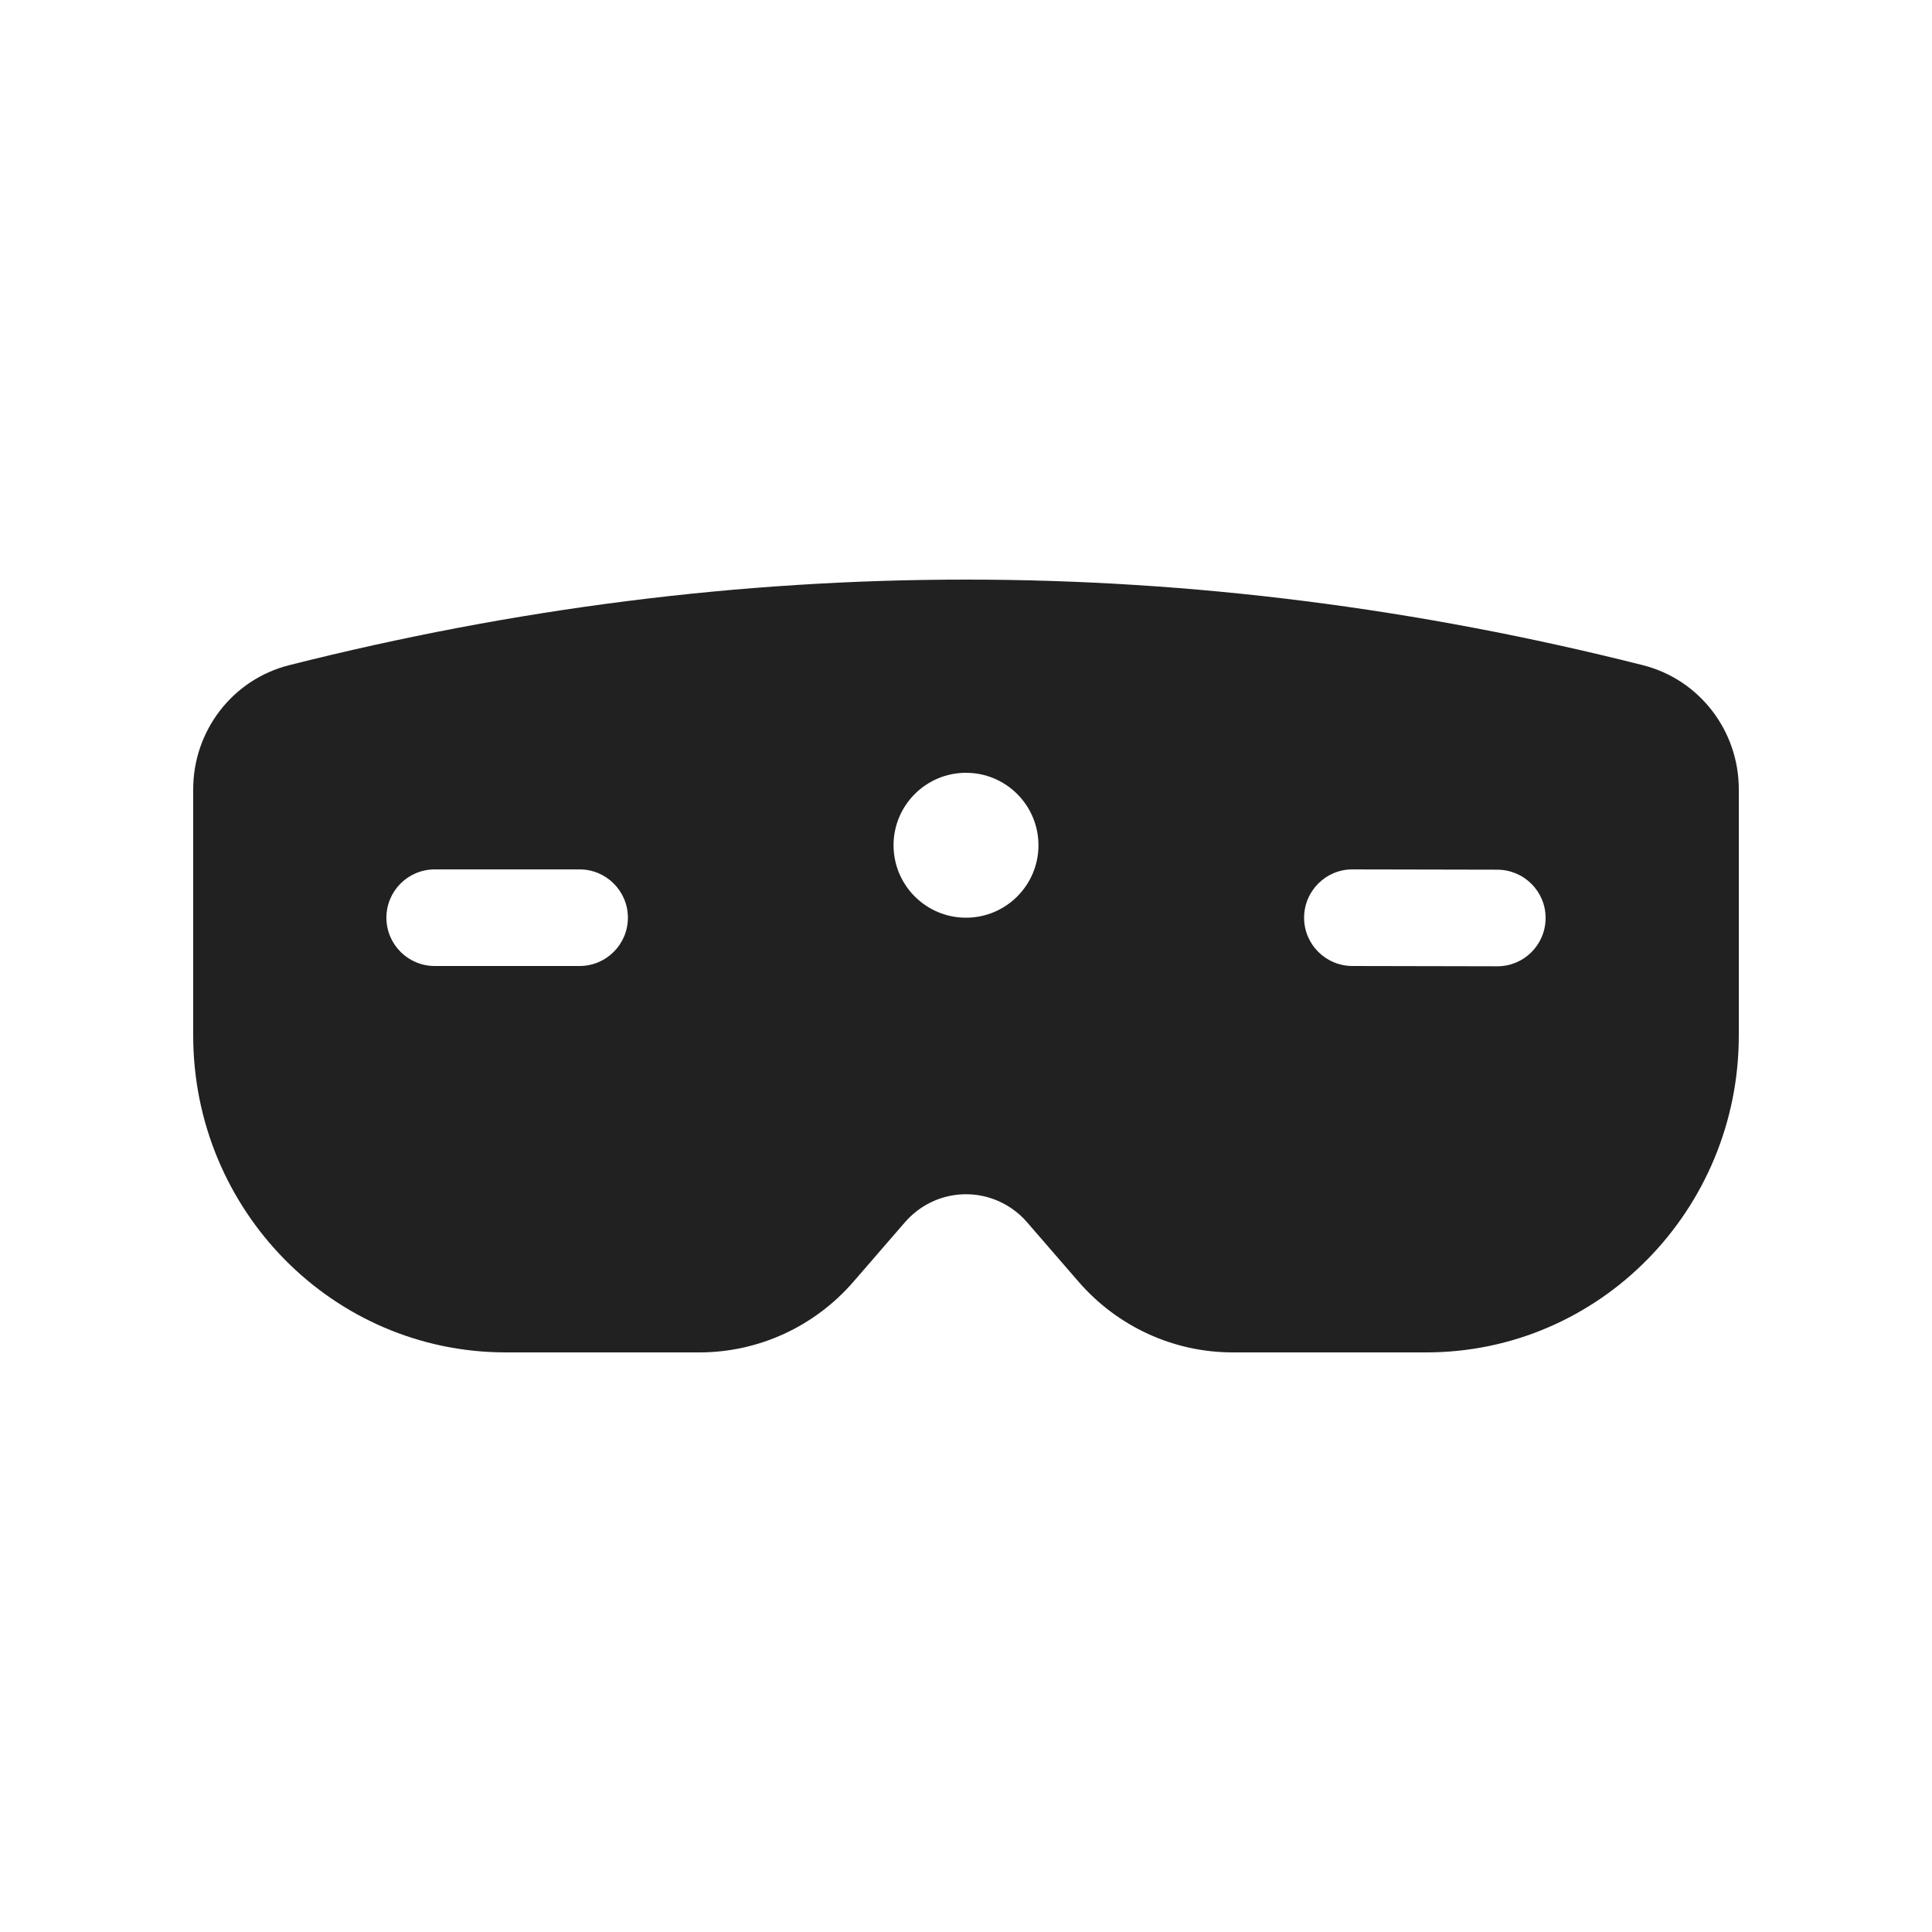 <svg width="20" height="20" viewBox="0 0 20 20" fill="none" xmlns="http://www.w3.org/2000/svg">
<path d="M2.993 6.886C5.329 6.296 7.665 6 10 6C12.335 6 14.671 6.296 17.007 6.886C17.596 7.035 18 7.568 18 8.17V10.72C18 12.524 16.558 14 14.764 14H12.761C12.148 14 11.567 13.732 11.165 13.268L10.635 12.656C10.611 12.628 10.585 12.601 10.558 12.577C10.207 12.264 9.675 12.297 9.365 12.656L8.836 13.267C8.434 13.732 7.853 14 7.24 14H5.237C3.442 14 2 12.524 2 10.719V8.17C2 7.568 2.404 7.035 2.993 6.886ZM10.75 8.75C10.75 8.336 10.414 8 10 8C9.586 8 9.25 8.336 9.25 8.75C9.25 9.164 9.586 9.5 10 9.5C10.414 9.5 10.75 9.164 10.75 8.75ZM4.5 9C4.224 9 4 9.224 4 9.5C4 9.776 4.224 10 4.5 10H6C6.276 10 6.5 9.776 6.5 9.5C6.5 9.224 6.276 9 6 9H4.5ZM13.5 9.499C13.499 9.775 13.723 9.999 13.999 10L15.499 10.003C15.775 10.004 15.999 9.781 16 9.504C16.001 9.228 15.777 9.004 15.501 9.003L14.001 9C13.725 8.999 13.501 9.223 13.5 9.499Z" fill="#212121"/>
</svg>
